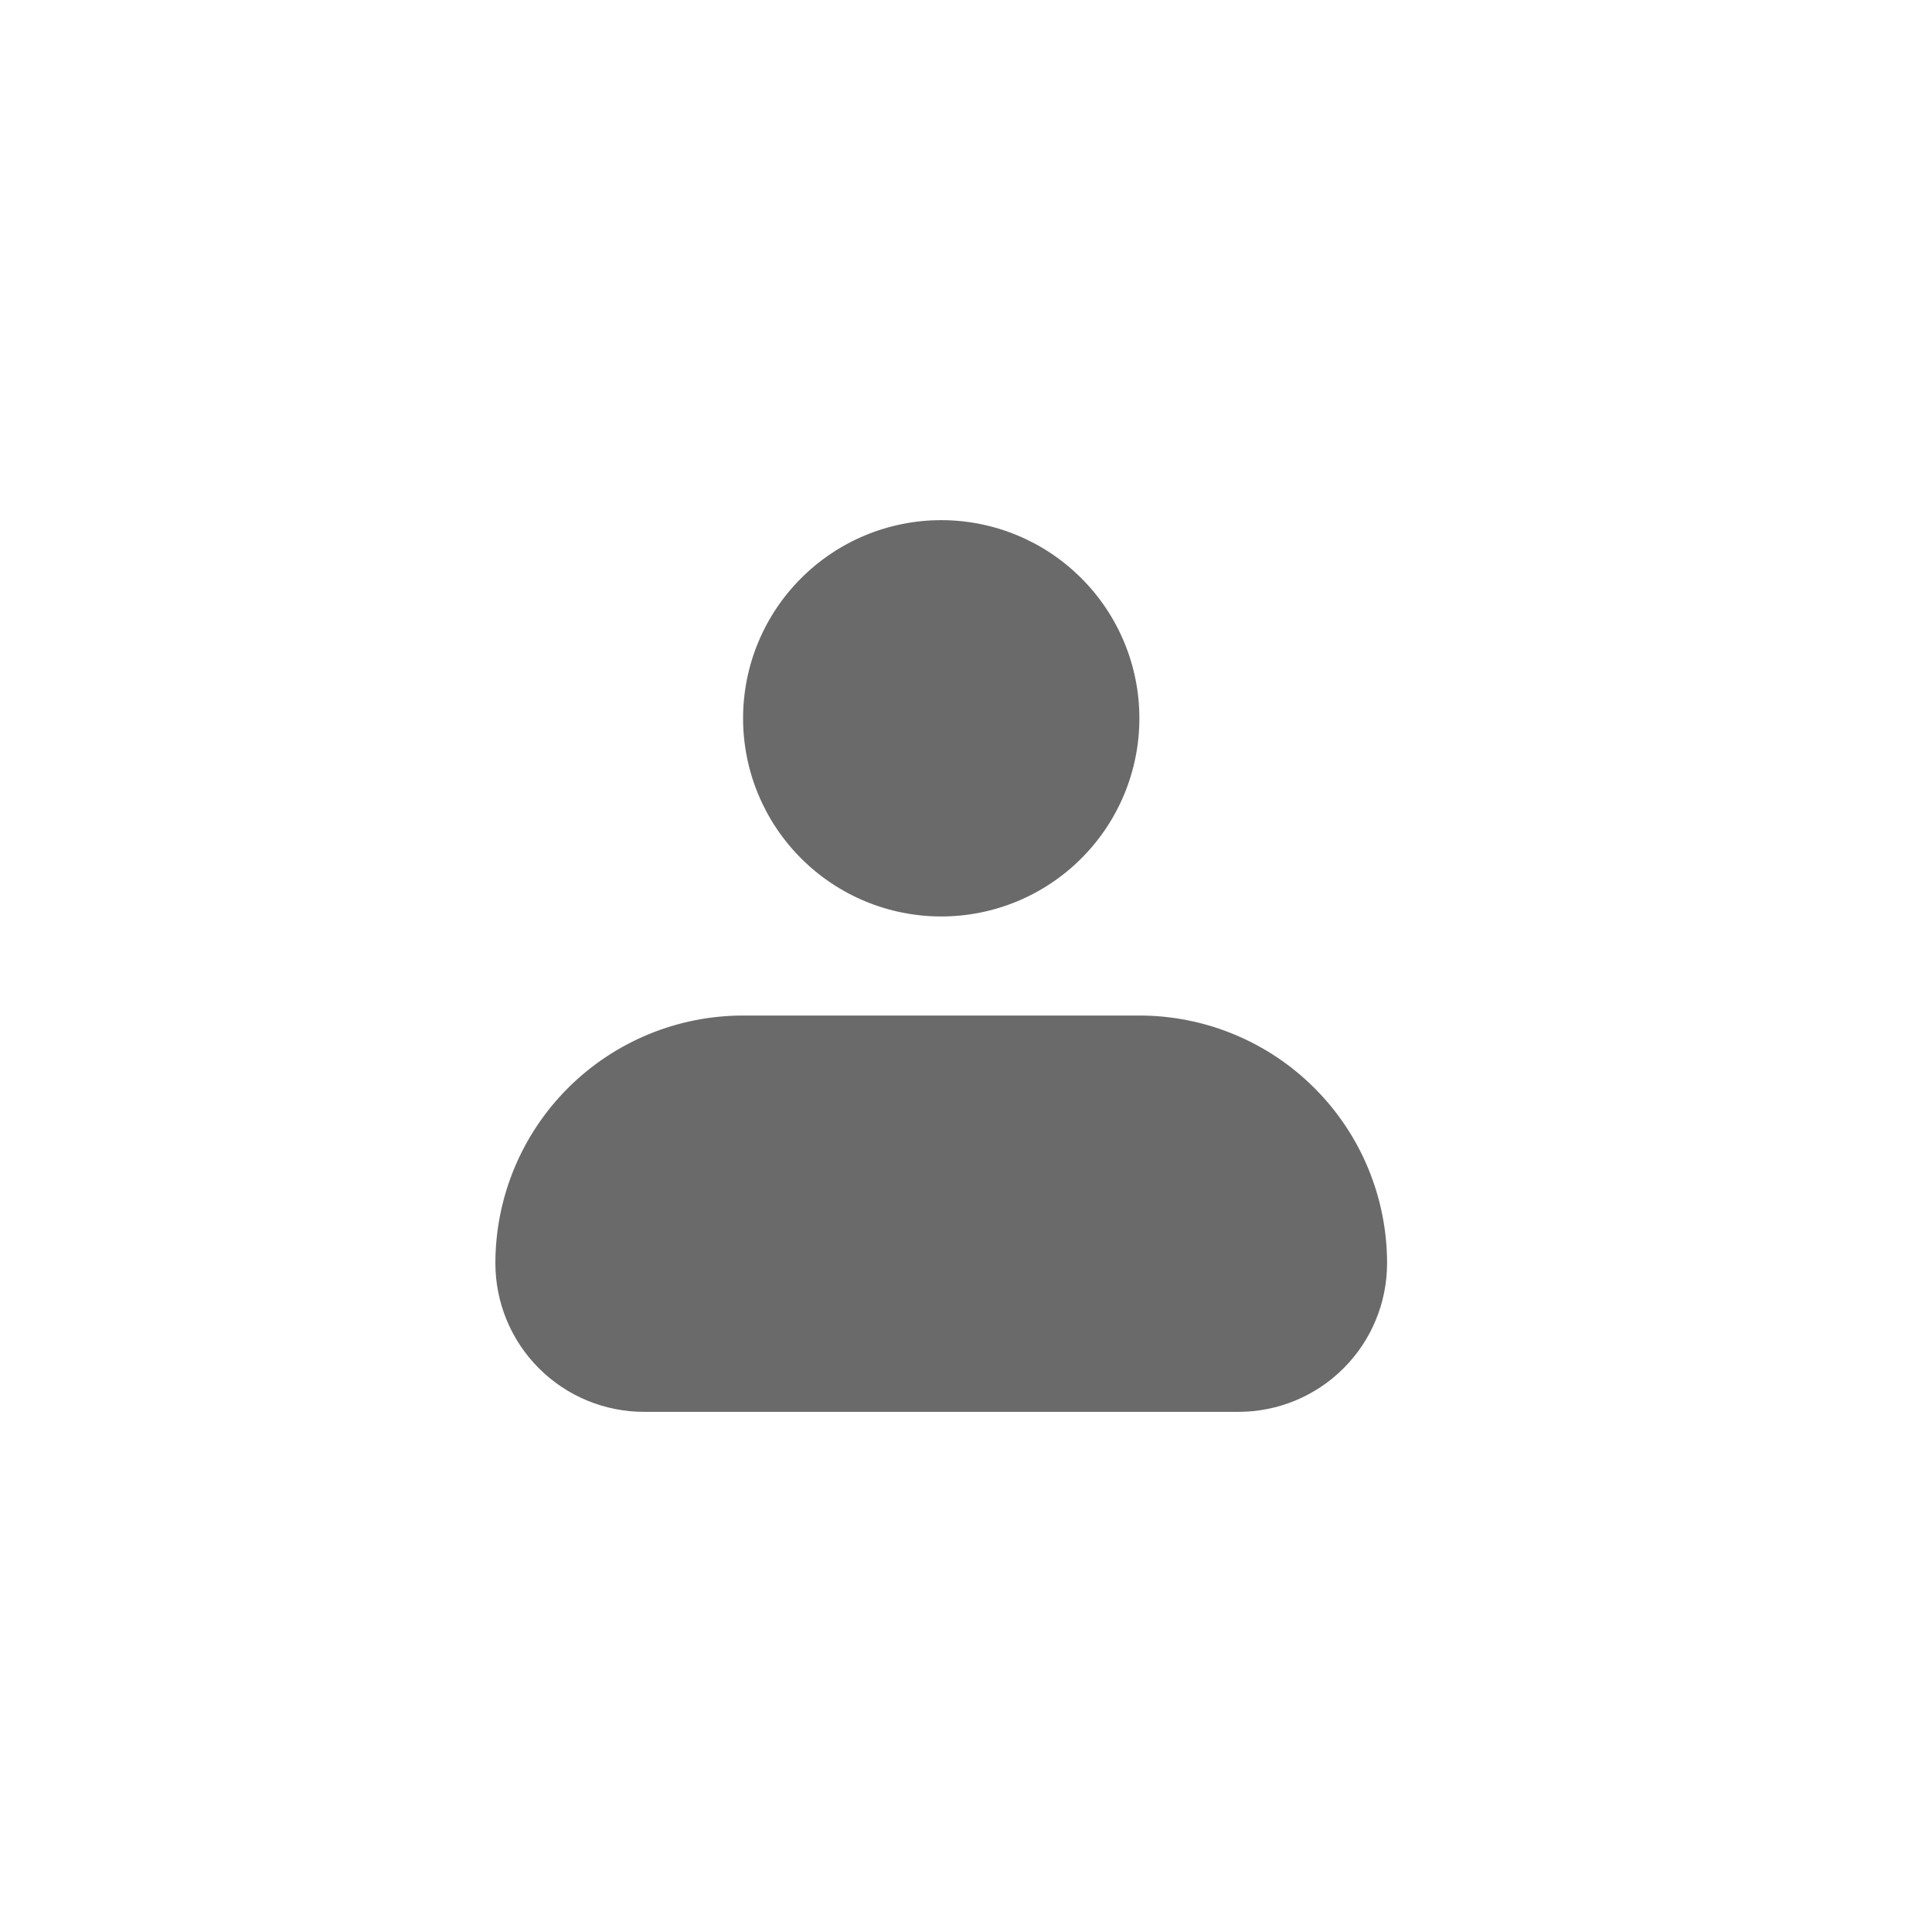 <svg width="39" height="39" viewBox="0 0 39 39" fill="none" xmlns="http://www.w3.org/2000/svg">
<path fill-rule="evenodd" clip-rule="evenodd" d="M15 14.5C15 13.439 15.421 12.422 16.172 11.672C16.922 10.921 17.939 10.5 19 10.5C20.061 10.5 21.078 10.921 21.828 11.672C22.579 12.422 23 13.439 23 14.5C23 15.561 22.579 16.578 21.828 17.328C21.078 18.079 20.061 18.5 19 18.5C17.939 18.5 16.922 18.079 16.172 17.328C15.421 16.578 15 15.561 15 14.5ZM15 20.5C13.674 20.5 12.402 21.027 11.464 21.965C10.527 22.902 10 24.174 10 25.5C10 26.296 10.316 27.059 10.879 27.621C11.441 28.184 12.204 28.5 13 28.5H25C25.796 28.5 26.559 28.184 27.121 27.621C27.684 27.059 28 26.296 28 25.5C28 24.174 27.473 22.902 26.535 21.965C25.598 21.027 24.326 20.5 23 20.5H15Z" fill="#6A6A6A"/>
</svg>
